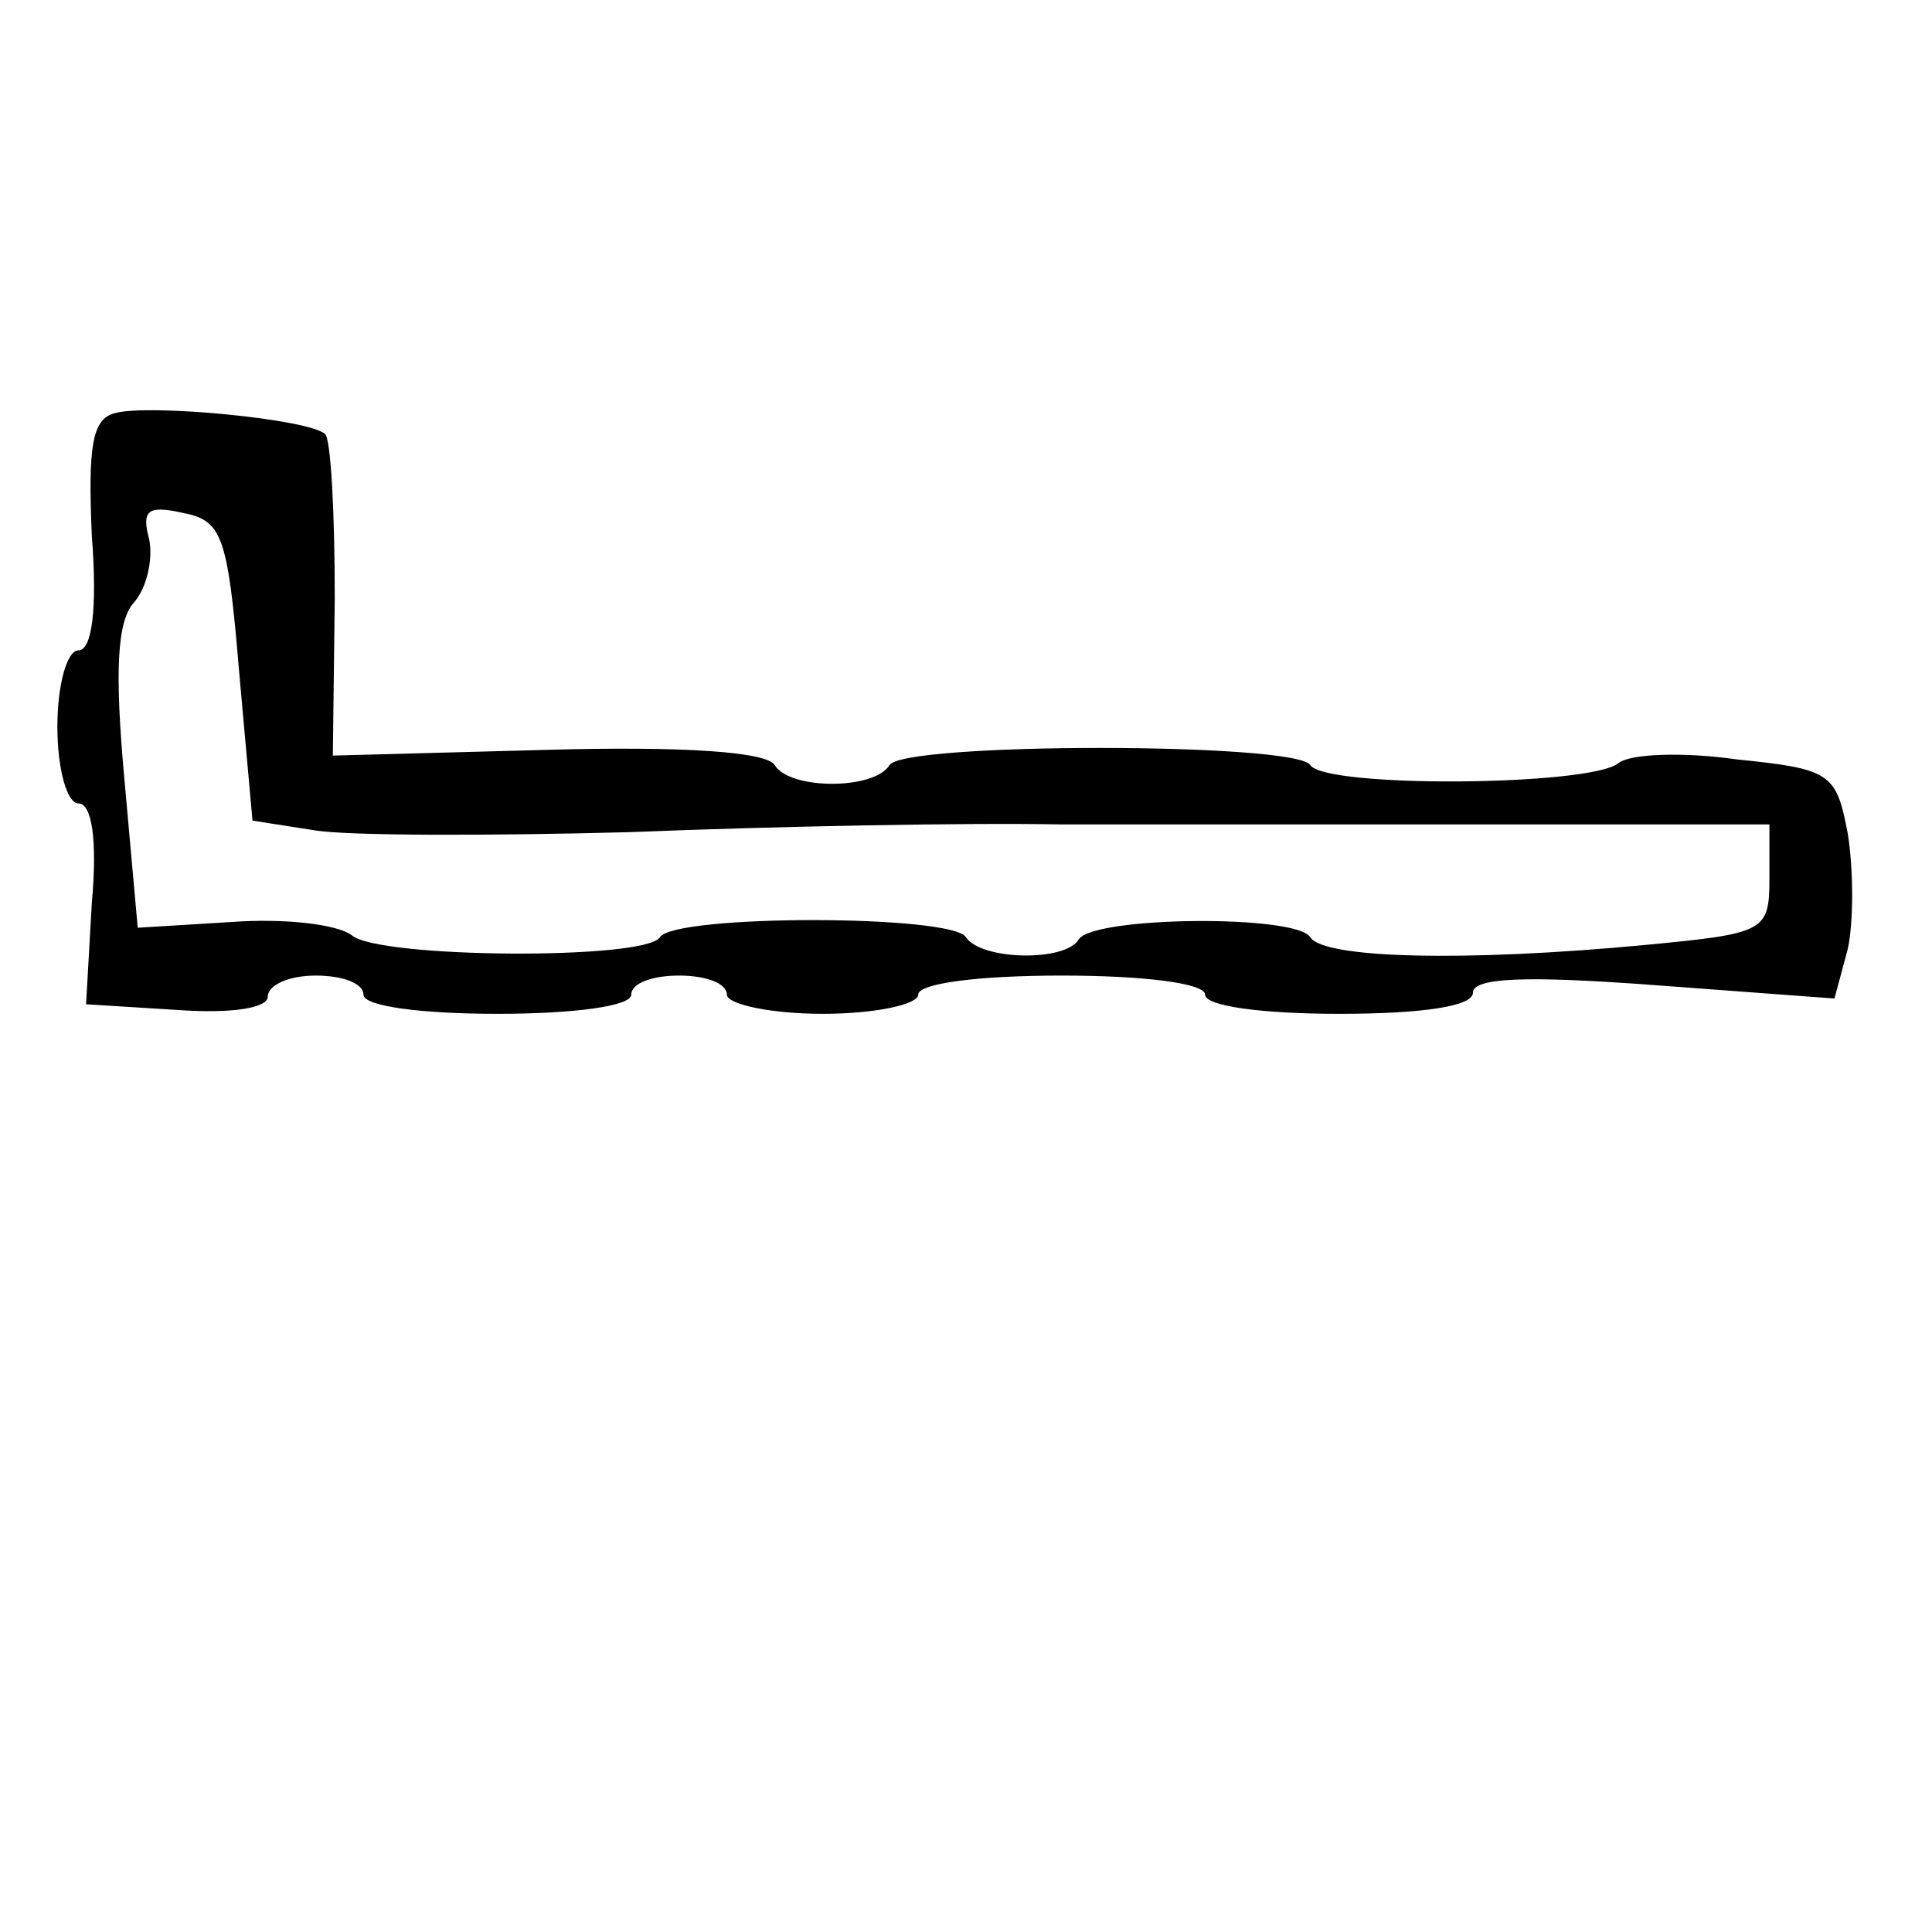 <?xml version="1.0" standalone="no"?>
<!DOCTYPE svg PUBLIC "-//W3C//DTD SVG 20010904//EN"
 "http://www.w3.org/TR/2001/REC-SVG-20010904/DTD/svg10.dtd">
<svg version="1.0" xmlns="http://www.w3.org/2000/svg"
 width="101pt" height="101pt" viewBox="0 0 101 101"
 preserveAspectRatio="xMidYMid meet">
<g transform="translate(0,101) scale(0.1,-0.1)"
fill="#000000" stroke="none">
<path d="M60 794 c-12 -3 -14 -18 -12 -64 3 -39 0 -60 -7 -60 -6 0 -11 -18
-11 -40 0 -22 5 -40 11 -40 7 0 10 -19 7 -52 l-3 -53 48 -3 c28 -2 47 1 47 7
0 6 11 11 25 11 14 0 25 -4 25 -10 0 -6 30 -10 70 -10 40 0 70 4 70 10 0 6 11
10 25 10 14 0 25 -4 25 -10 0 -5 23 -10 50 -10 28 0 50 5 50 10 0 6 32 10 75
10 43 0 75 -4 75 -10 0 -6 30 -10 70 -10 44 0 70 4 70 11 0 8 28 9 95 4 l94
-7 7 26 c3 14 3 41 0 60 -6 32 -9 34 -58 39 -28 4 -56 3 -62 -2 -15 -12 -153
-13 -161 -1 -7 12 -213 12 -220 0 -8 -13 -52 -13 -60 0 -4 7 -48 10 -119 8
l-112 -3 1 82 c0 45 -2 83 -5 86 -8 8 -93 16 -110 11z m65 -135 l7 -78 32 -5
c17 -3 92 -3 166 -1 74 3 176 5 225 4 50 0 153 0 230 0 l140 0 0 -28 c0 -28
-2 -29 -65 -35 -95 -9 -168 -7 -175 4 -7 12 -113 11 -121 -1 -7 -12 -51 -11
-59 1 -7 12 -153 12 -160 0 -8 -12 -147 -11 -161 1 -8 6 -36 9 -63 7 l-49 -3
-7 78 c-5 55 -4 82 5 92 7 8 10 23 8 33 -4 15 -1 18 17 14 21 -4 24 -11 30
-83z"/>
</g>
</svg>
